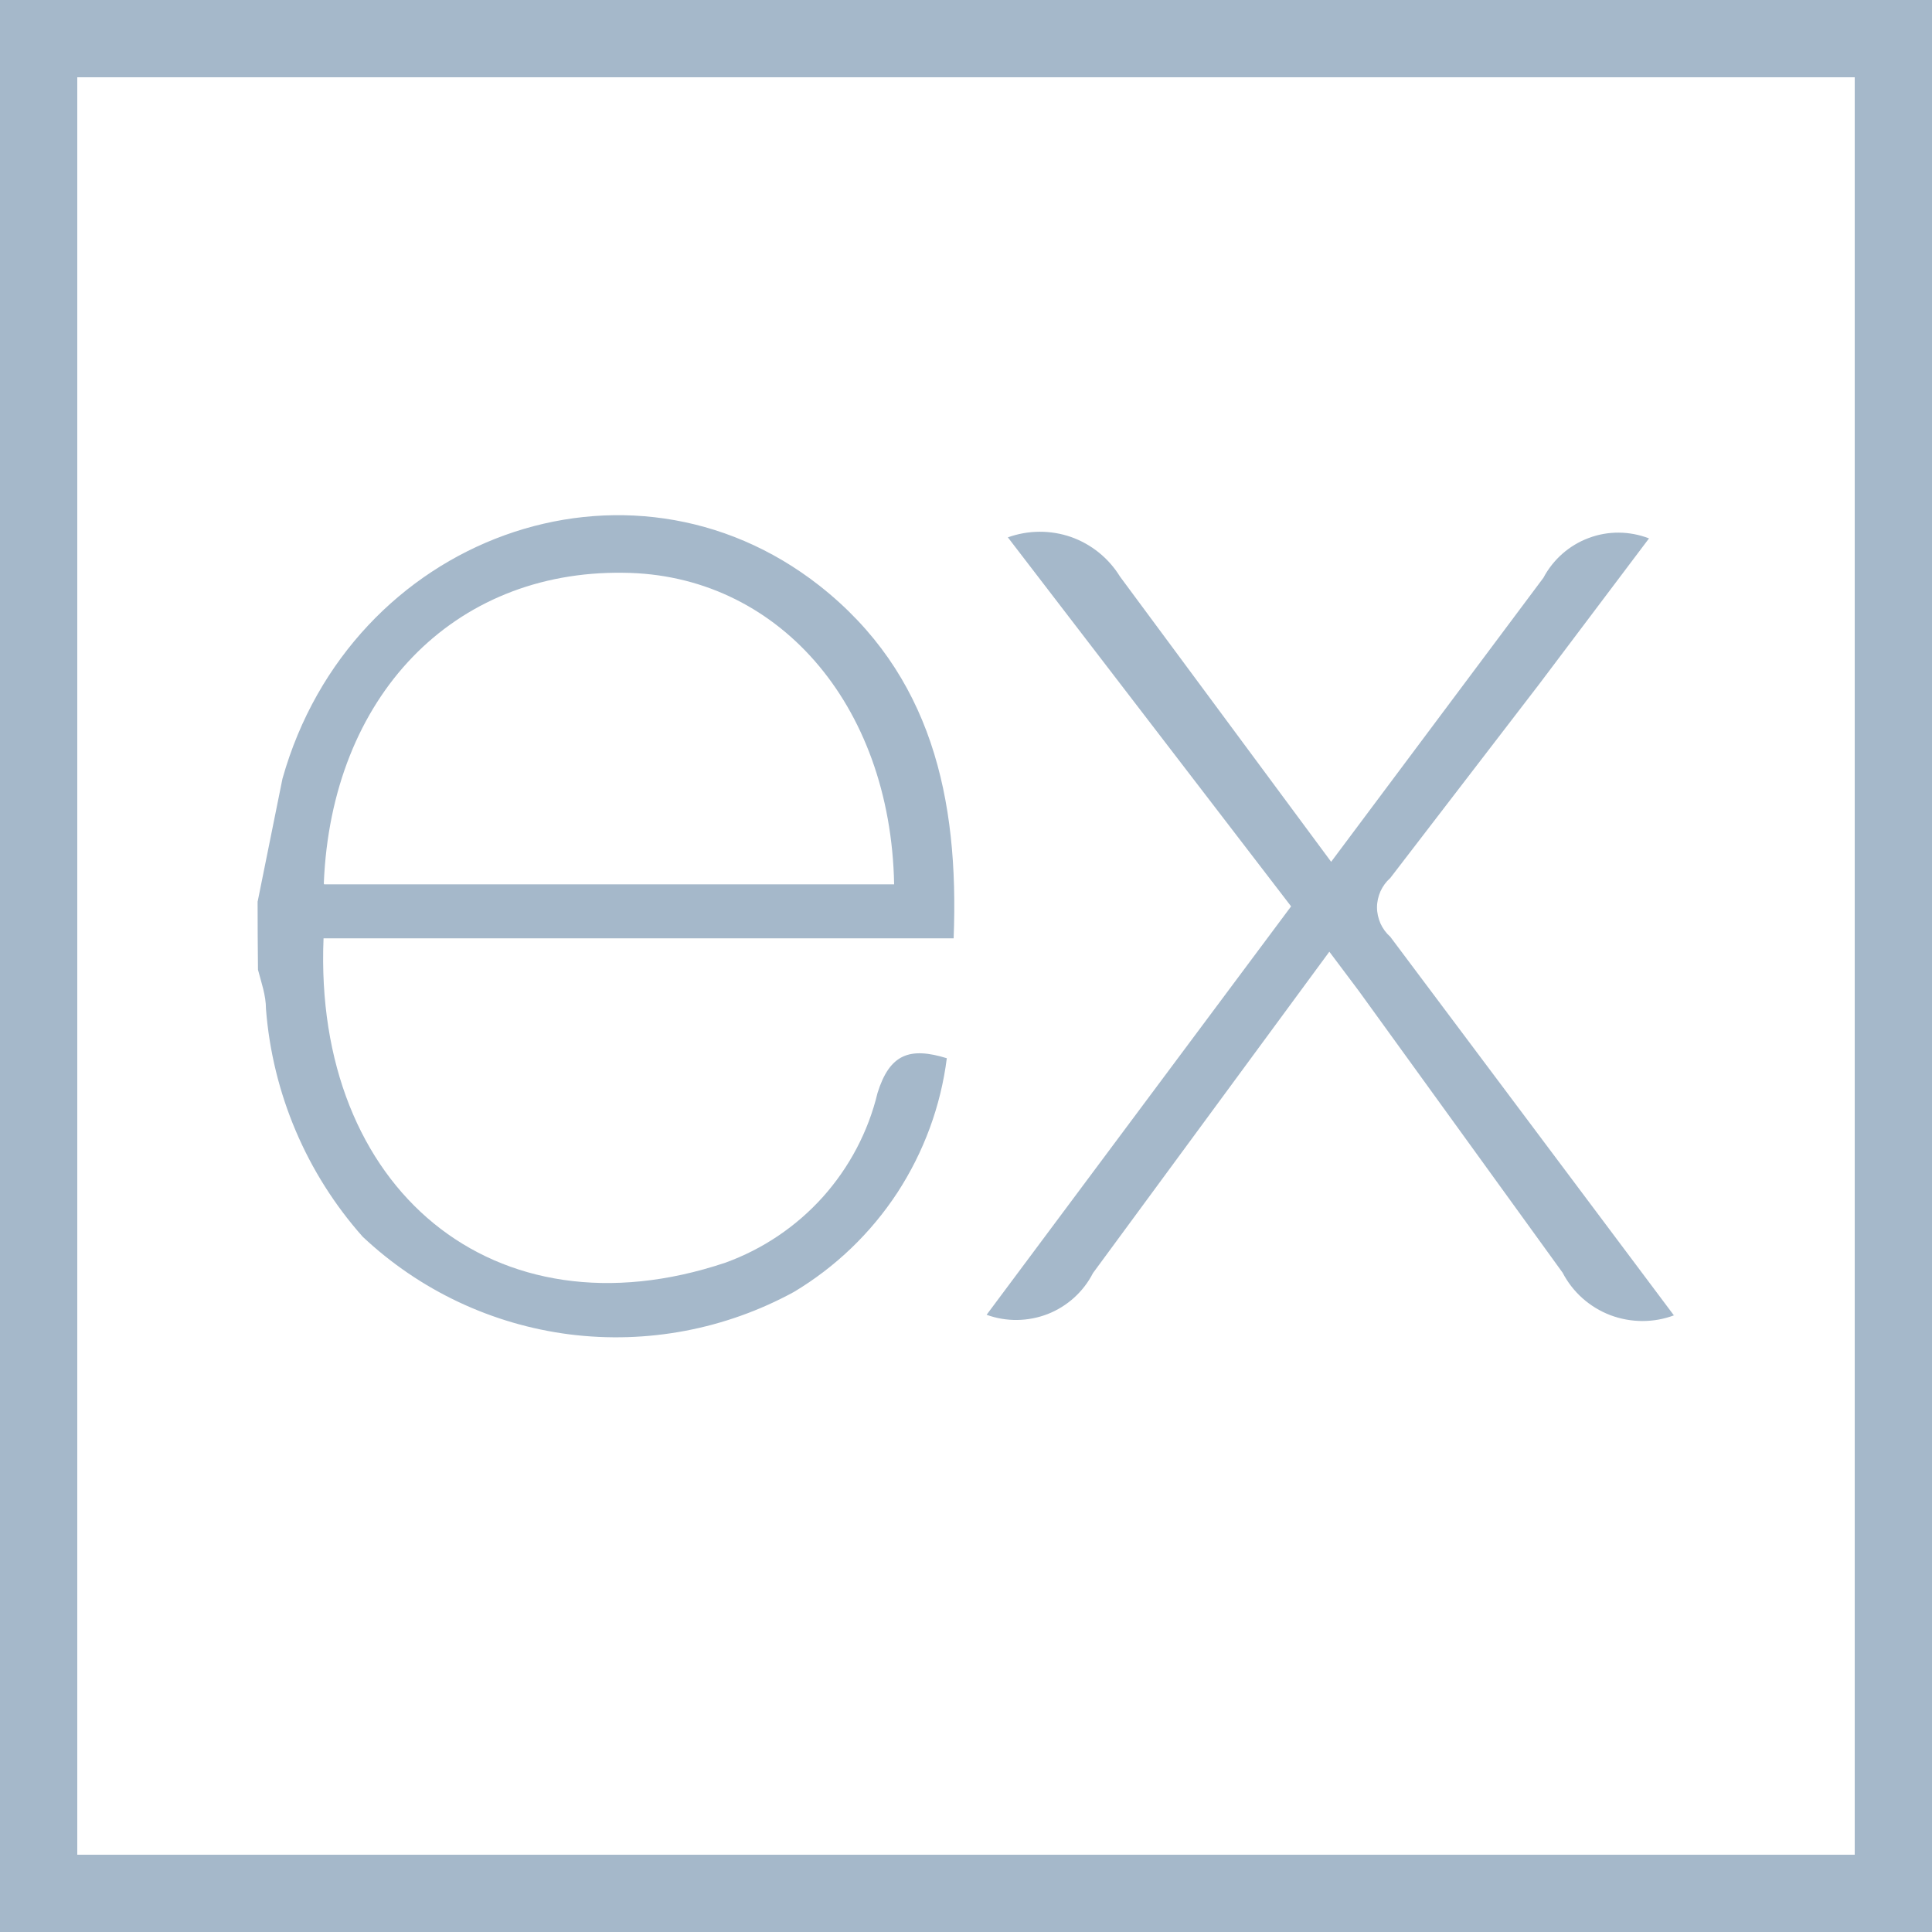 <svg width="15" height="15" viewBox="0 0 15 15" fill="none" xmlns="http://www.w3.org/2000/svg">
<path d="M13 10.211C12.84 10.272 12.663 10.271 12.503 10.211C12.343 10.15 12.211 10.033 12.132 9.881L10.55 7.694L10.321 7.389L8.486 9.884C8.412 10.029 8.287 10.142 8.135 10.202C7.983 10.261 7.814 10.264 7.66 10.208L10.024 7.037L7.825 4.172C7.984 4.115 8.156 4.114 8.315 4.169C8.474 4.225 8.608 4.334 8.696 4.477L10.335 6.691L11.983 4.486C12.059 4.343 12.184 4.233 12.335 4.177C12.486 4.12 12.652 4.122 12.803 4.18L11.95 5.312L10.794 6.817C10.761 6.846 10.736 6.881 10.718 6.92C10.701 6.959 10.691 7.002 10.691 7.045C10.691 7.088 10.701 7.13 10.718 7.17C10.736 7.209 10.761 7.244 10.794 7.273L12.995 10.211L13 10.211ZM2.001 6.997L2.193 6.046C2.722 4.166 4.878 3.383 6.362 4.547C7.23 5.23 7.447 6.196 7.404 7.285H2.512C2.432 9.23 3.836 10.404 5.63 9.804C5.921 9.699 6.181 9.524 6.388 9.294C6.594 9.064 6.741 8.786 6.813 8.486C6.908 8.181 7.065 8.128 7.351 8.216C7.304 8.589 7.172 8.945 6.967 9.26C6.761 9.574 6.487 9.837 6.165 10.03C5.633 10.321 5.023 10.436 4.421 10.36C3.82 10.283 3.258 10.018 2.816 9.602C2.38 9.111 2.116 8.49 2.065 7.834C2.065 7.726 2.028 7.626 2.003 7.529C2.001 7.352 2 7.175 2 6.998L2.001 6.997ZM2.517 6.866H6.942C6.915 5.456 6.025 4.456 4.838 4.447C3.518 4.429 2.572 5.407 2.514 6.86L2.517 6.866Z" fill="#A5B8CA"/>
<rect x="0.3" y="0.3" width="14.4" height="14.4" stroke="#A5B8CA" stroke-width="0.6"/>
</svg>
